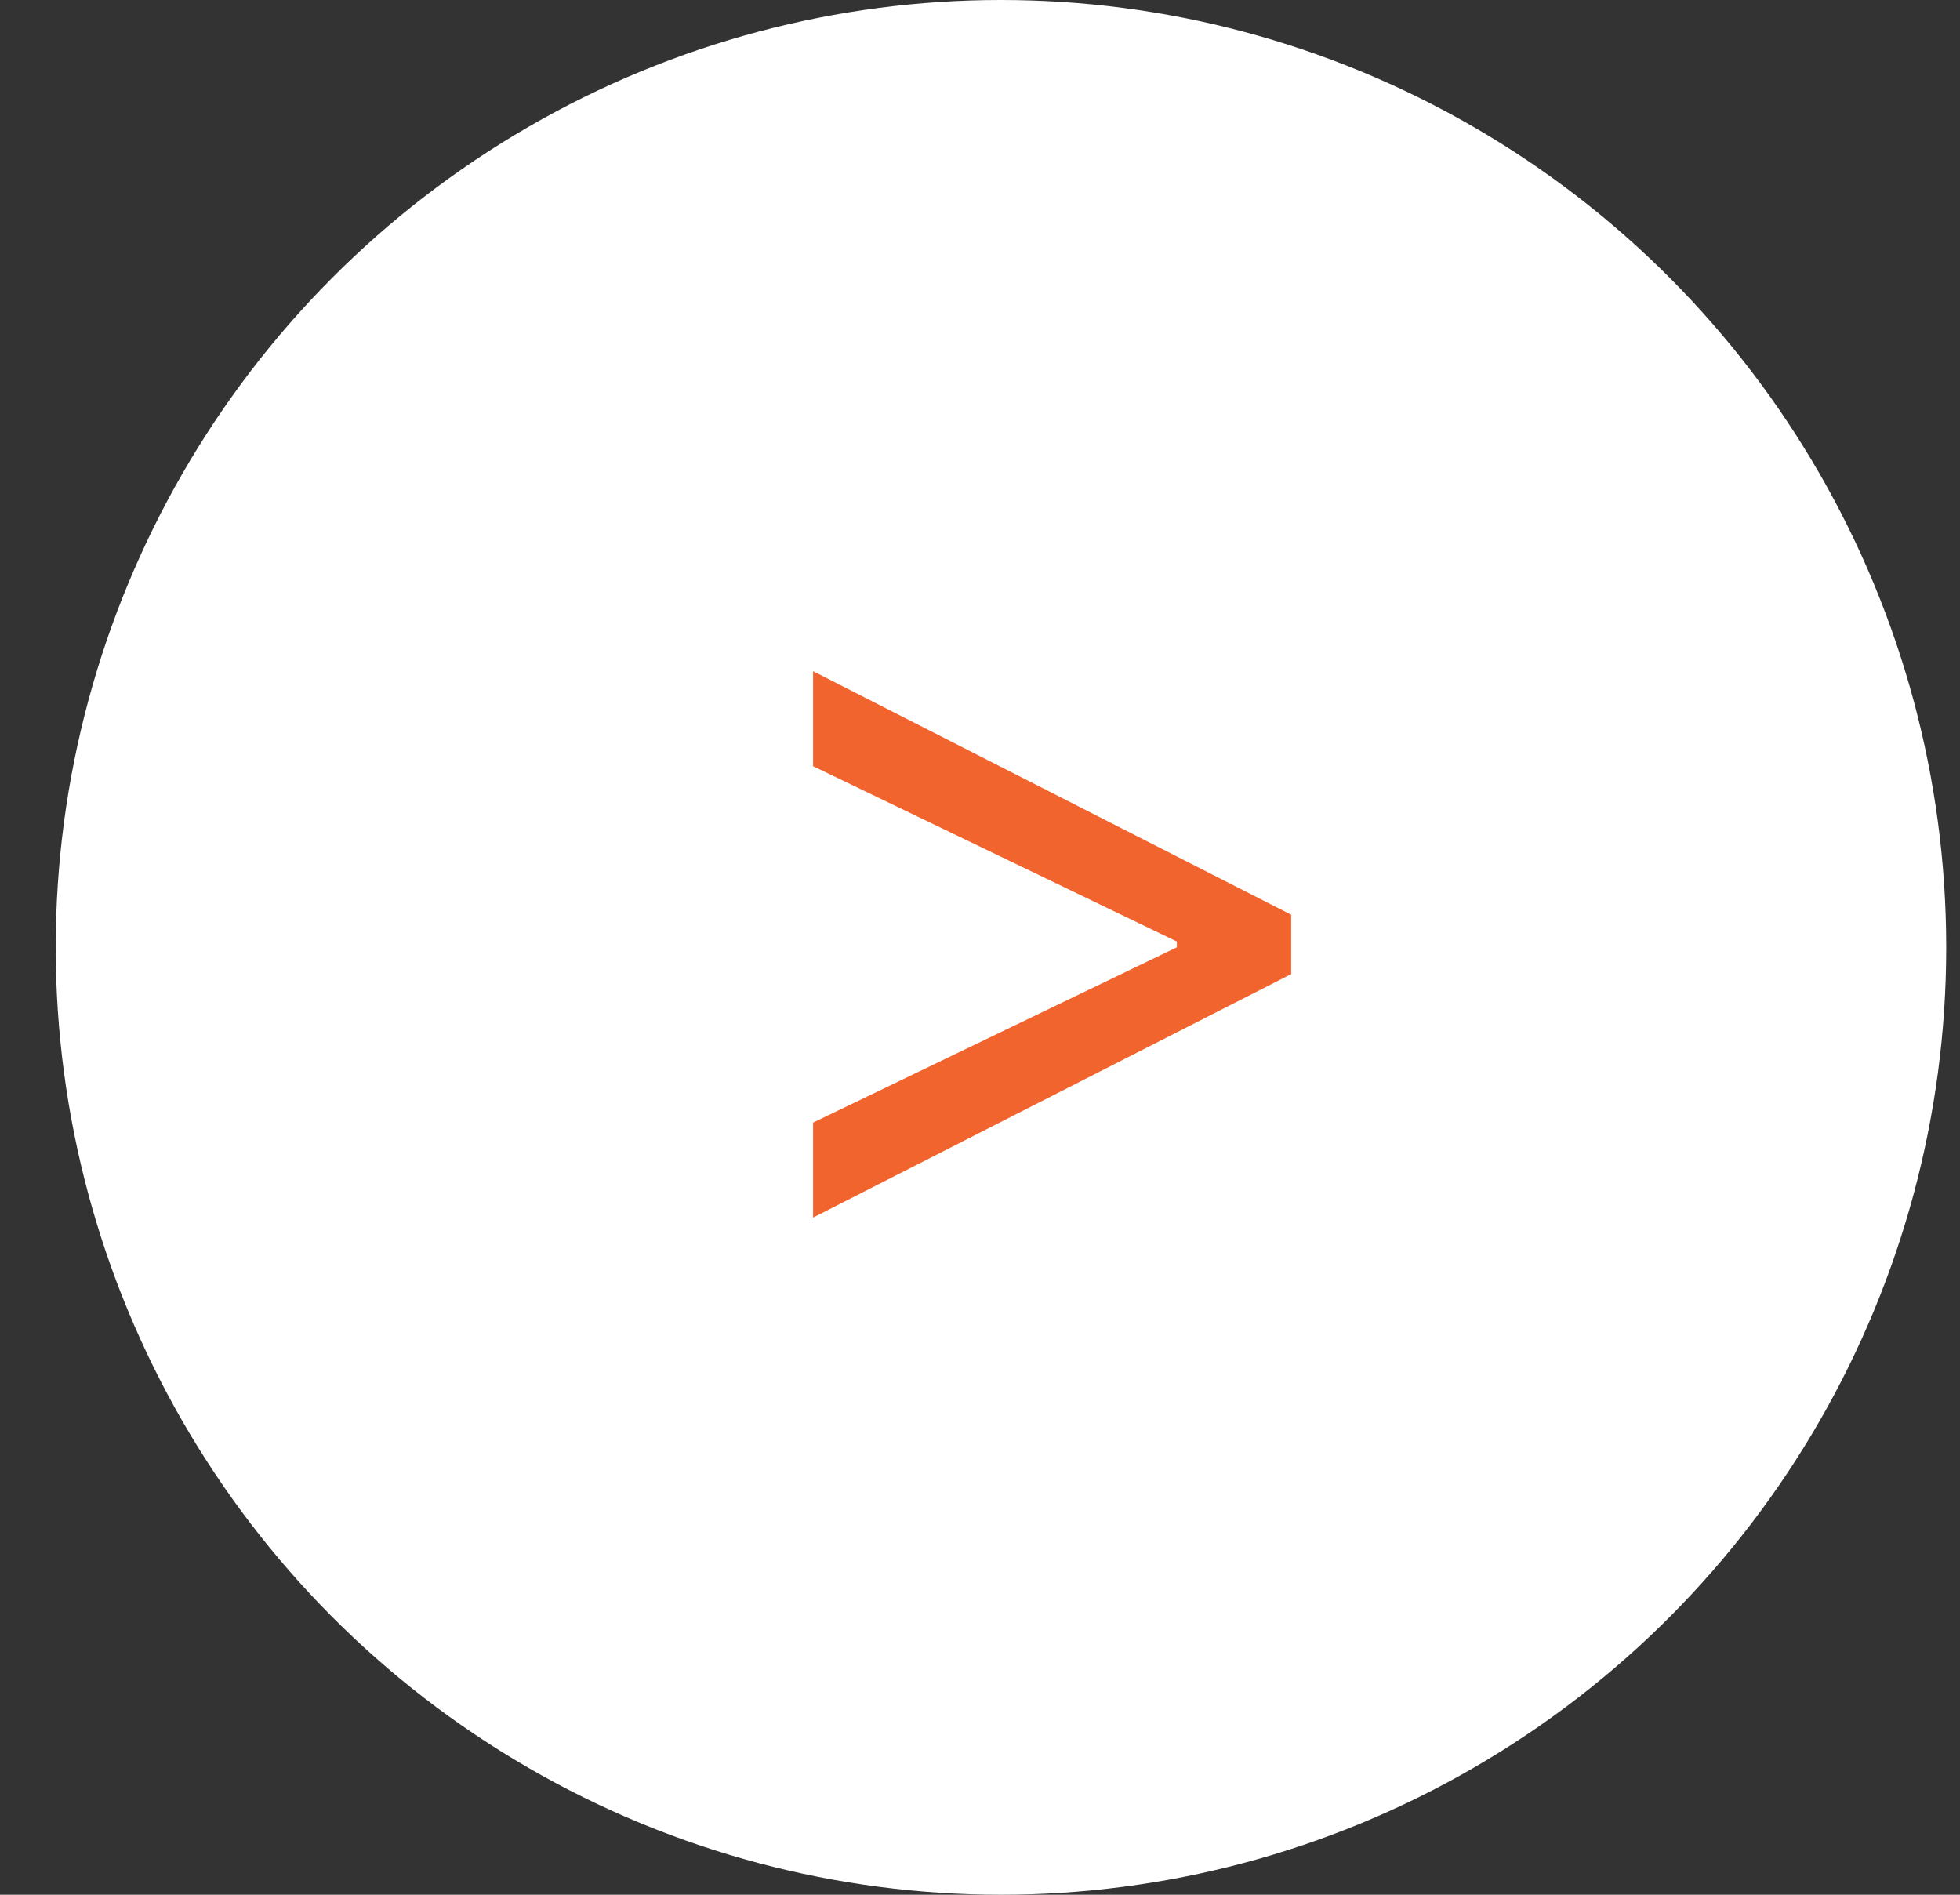<svg width="30" height="29" viewBox="0 0 30 29" fill="none" xmlns="http://www.w3.org/2000/svg">
<rect x="0" y="0" width="30" height="29" fill="#333333" stroke="none"/>
<ellipse cx="15.321" cy="14.5" rx="14.468" ry="14.5" fill="white"/>
<path d="M19.763 14.909L12.445 18.636V17.182L18.058 14.477L18.013 14.568V14.341L18.058 14.432L12.445 11.727V10.273L19.763 14V14.909Z" fill="#F1642E"/>
</svg>
